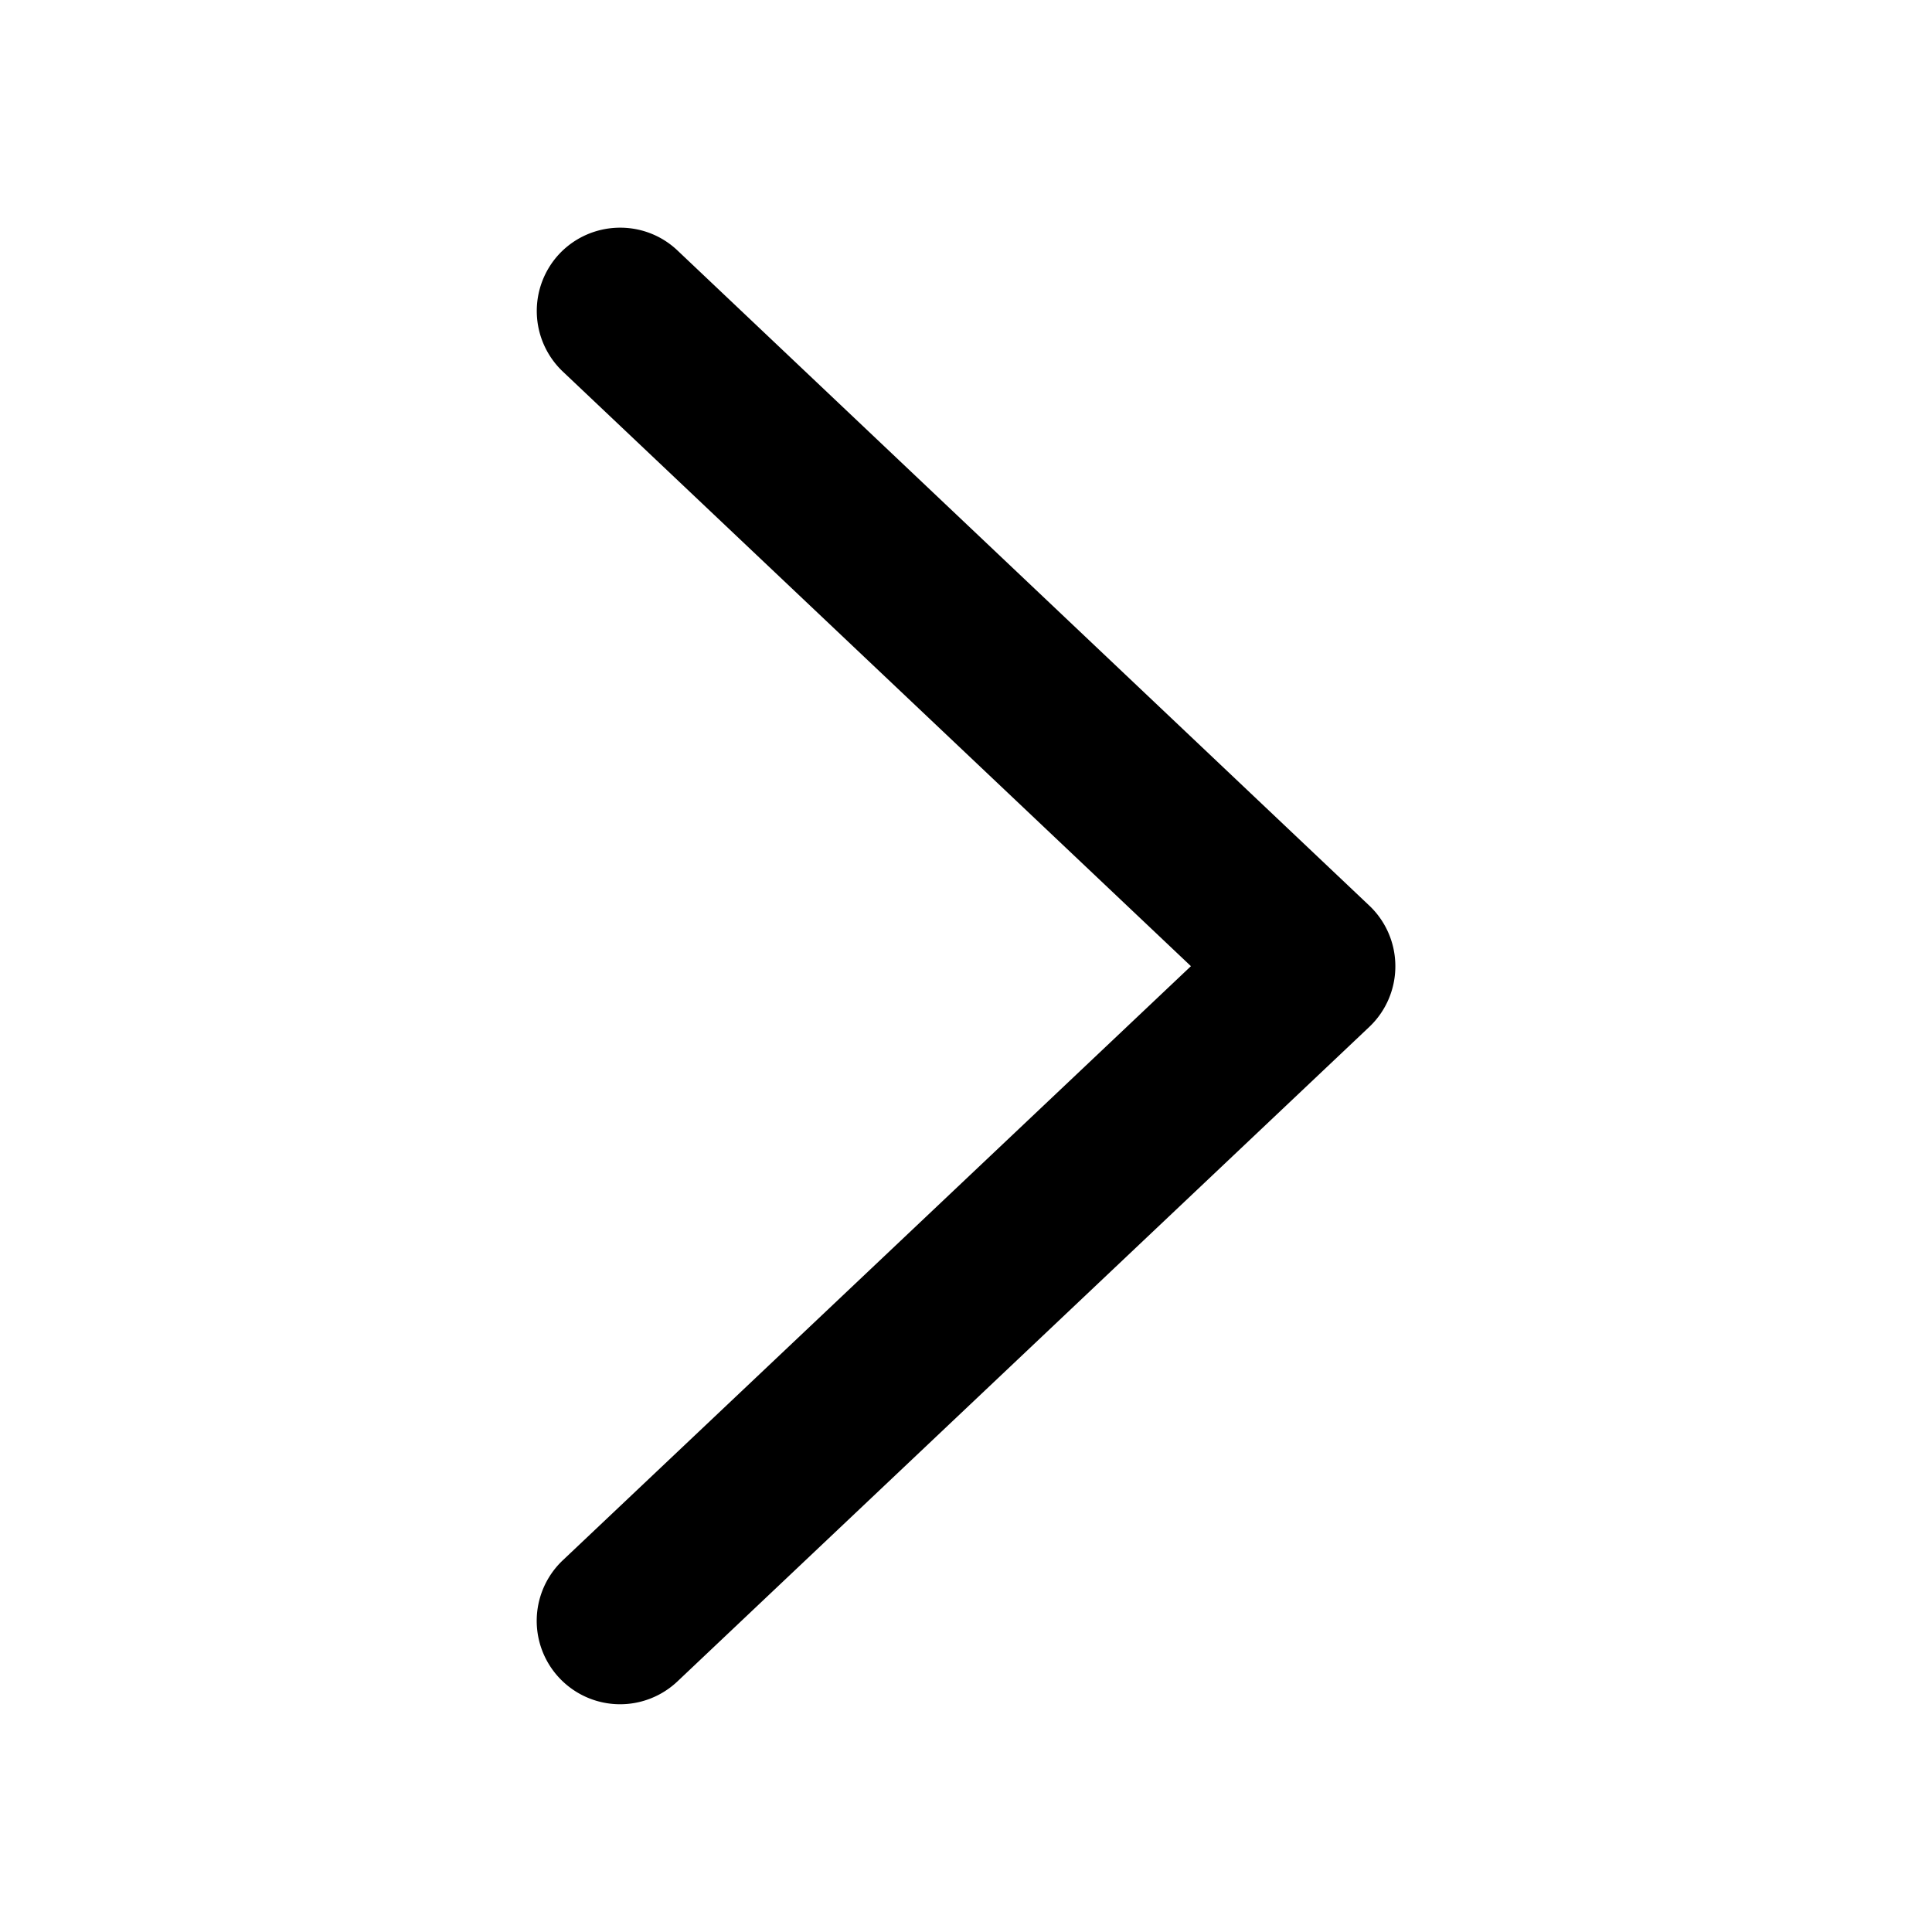 <svg t="1621739679507"
    class="icon" viewBox="0 0 1024 1024" version="1.1" xmlns="http://www.w3.org/2000/svg" p-id="142013"
    xmlns:xlink="http://www.w3.org/1999/xlink" width="200" height="200">
    <path
        d="M739.563 512.177a44.187 44.187 0 0 1-13.786 32.08l-366.751 346.956a44.187 44.187 0 0 1-60.713-64.248l332.904-314.876-332.904-315.141a44.275 44.275 0 0 1-1.767-62.48c16.791-17.675 44.806-18.47 62.48-1.767l366.751 347.309a44.187 44.187 0 0 1 13.786 32.168z"
        fill="#000" p-id="142014"></path>
</svg>